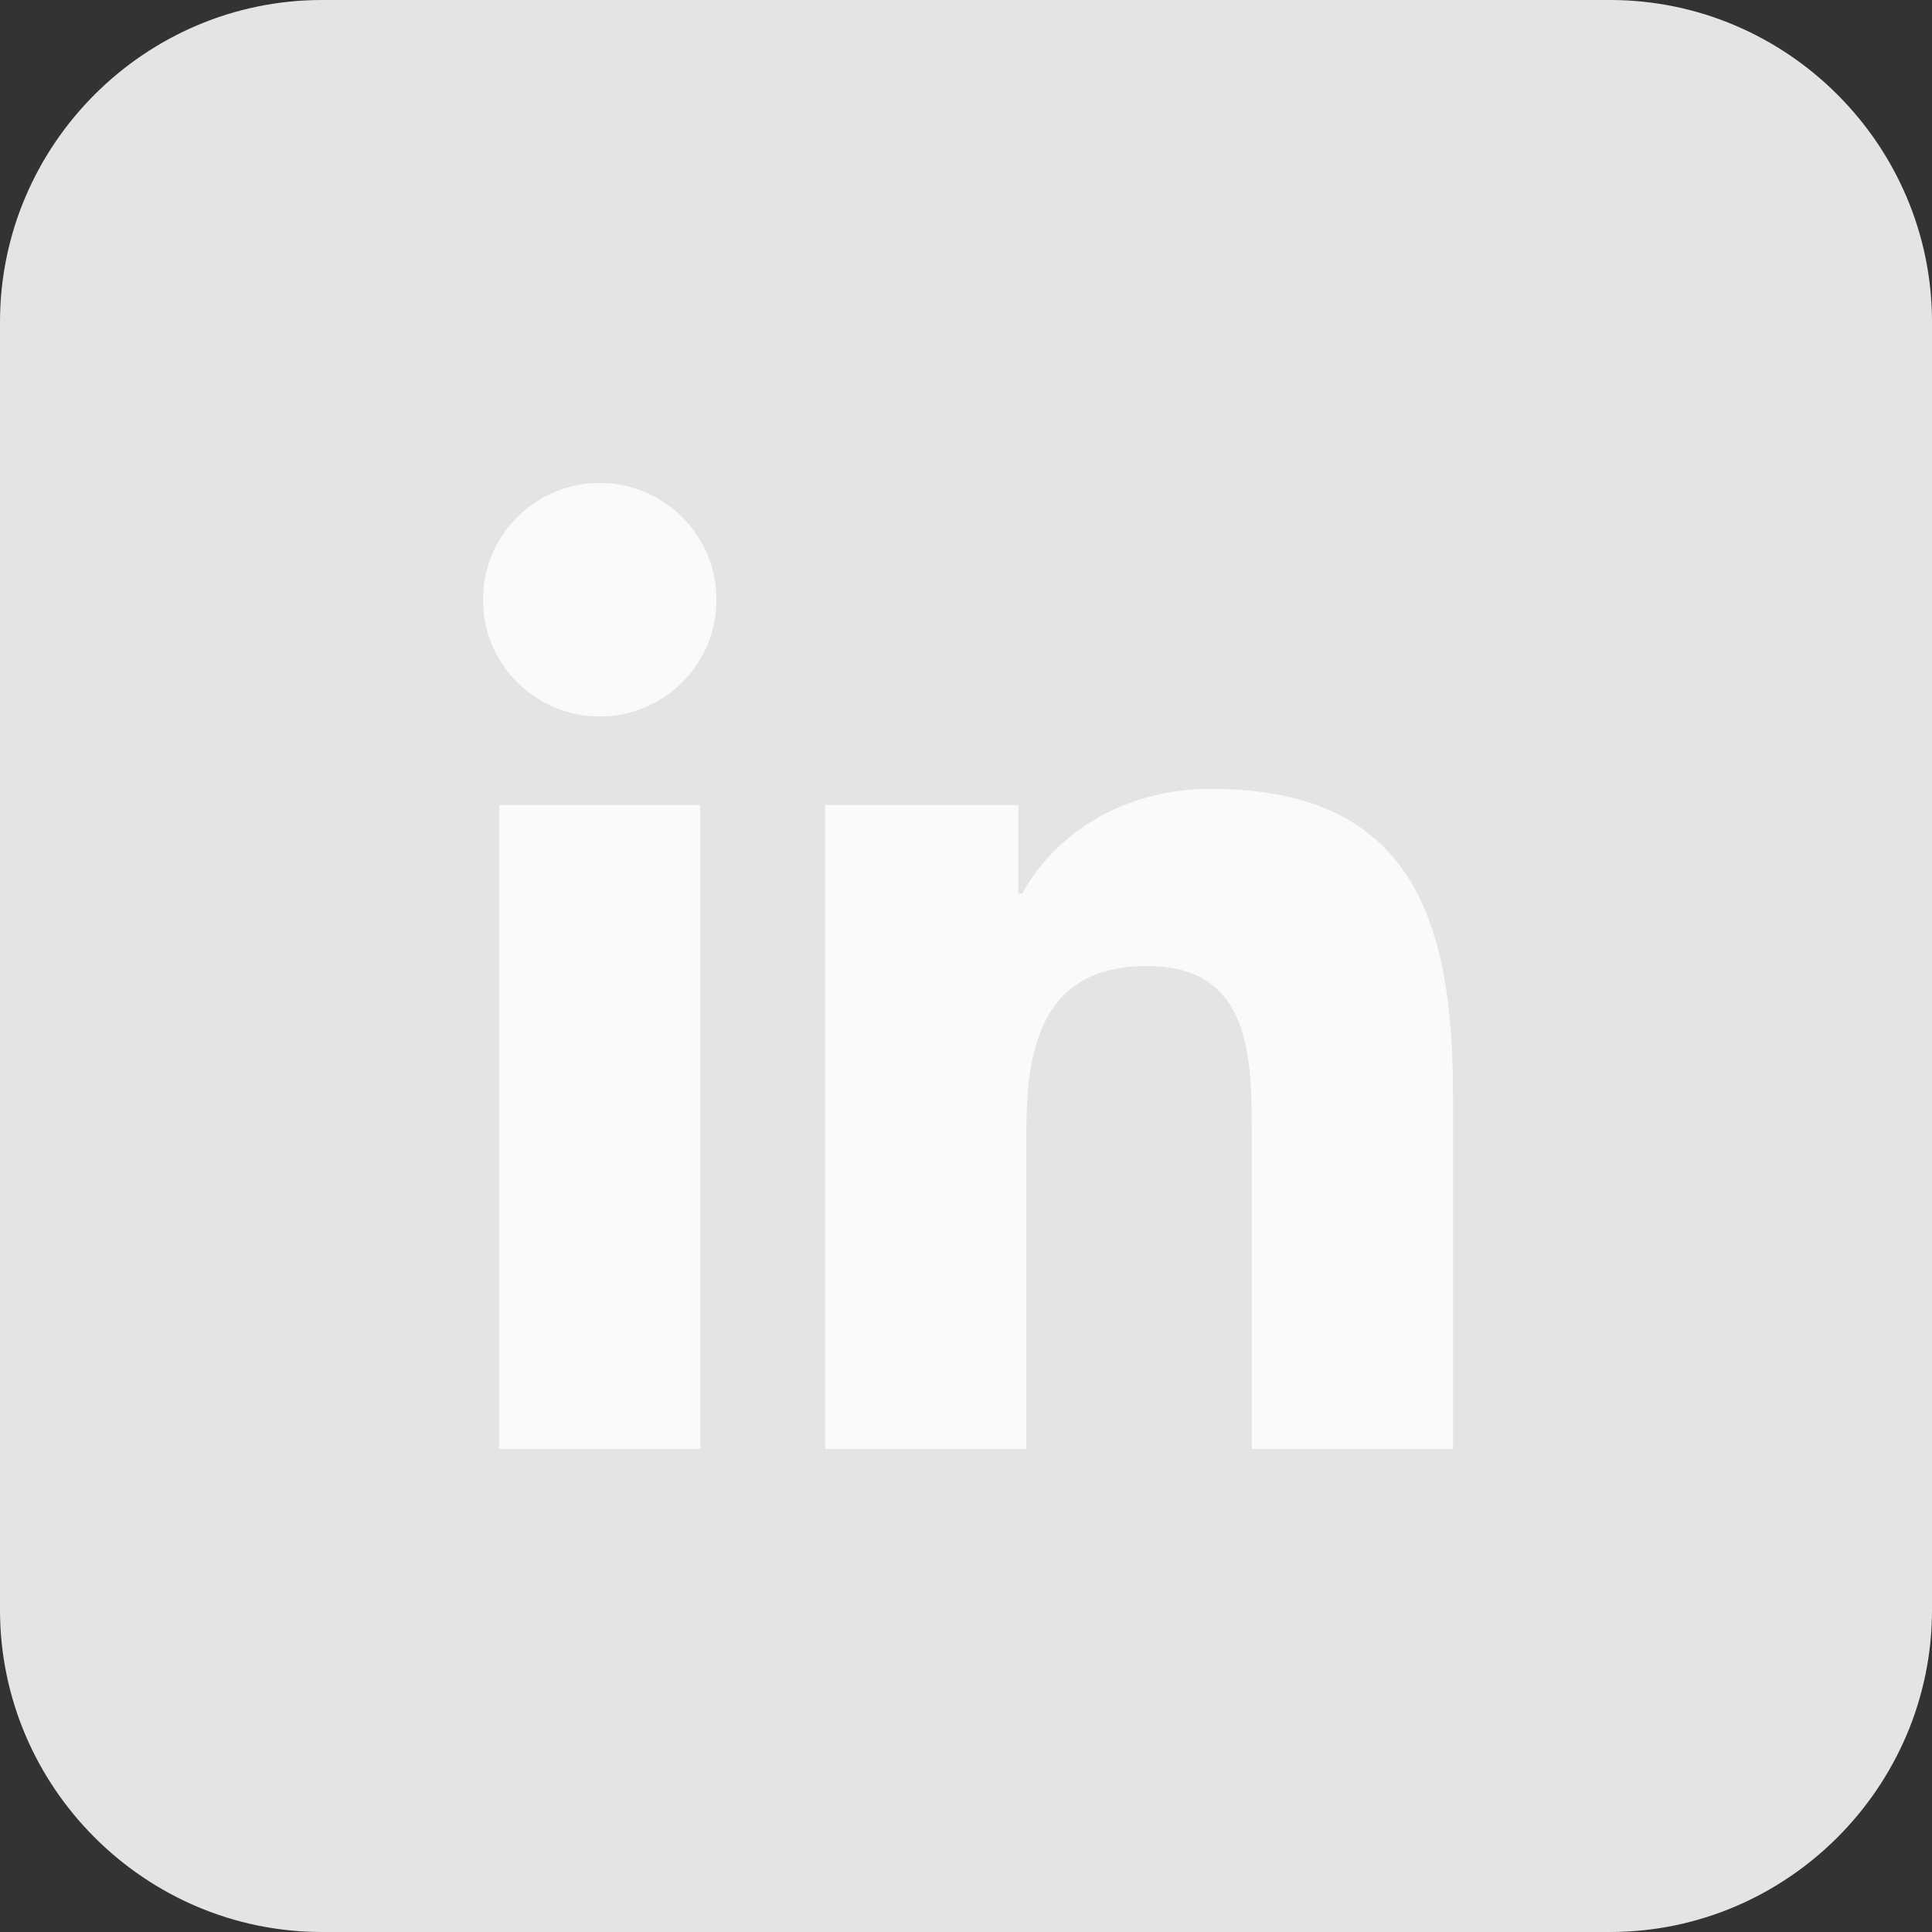 <?xml version="1.0" encoding="utf-8"?>
<!-- Generator: Adobe Illustrator 22.1.0, SVG Export Plug-In . SVG Version: 6.00 Build 0)  -->
<svg version="1.1" id="Layer_1" xmlns="http://www.w3.org/2000/svg" xmlns:xlink="http://www.w3.org/1999/xlink" x="0px" y="0px"
	 viewBox="0 0 48 48" style="enable-background:new 0 0 48 48;" xml:space="preserve">
<rect x="0" y="0" width="48" height="48" fill="#333333" stroke="none"/>
<style type="text/css">
	.st0{fill-rule:evenodd;clip-rule:evenodd;fill:#E4E4E4;}
	.st1{fill-rule:evenodd;clip-rule:evenodd;fill:#FAFAFA;}
	.st2{fill:#FAFAFA;}
</style>
<path class="st0" d="M40,48H8c-4.4,0-8-3.6-8-8V8c0-4.4,3.6-8,8-8h32c4.4,0,8,3.6,8,8v32C48,44.4,44.4,48,40,48z"/>
<g>
	<path class="st2" d="M12.4,20h5v16h-5V20z M14.9,12c1.6,0,2.9,1.3,2.9,2.9c0,1.6-1.3,2.9-2.9,2.9c-1.6,0-2.9-1.3-2.9-2.9
		C12,13.3,13.3,12,14.9,12"/>
	<path class="st2" d="M20.5,20h4.8v2.2h0.1c0.7-1.3,2.3-2.6,4.7-2.6c5,0,6,3.3,6,7.6V36h-5v-7.8c0-1.9,0-4.2-2.6-4.2
		c-2.6,0-3,2-3,4.1V36h-5V20z"/>
</g>
</svg>
